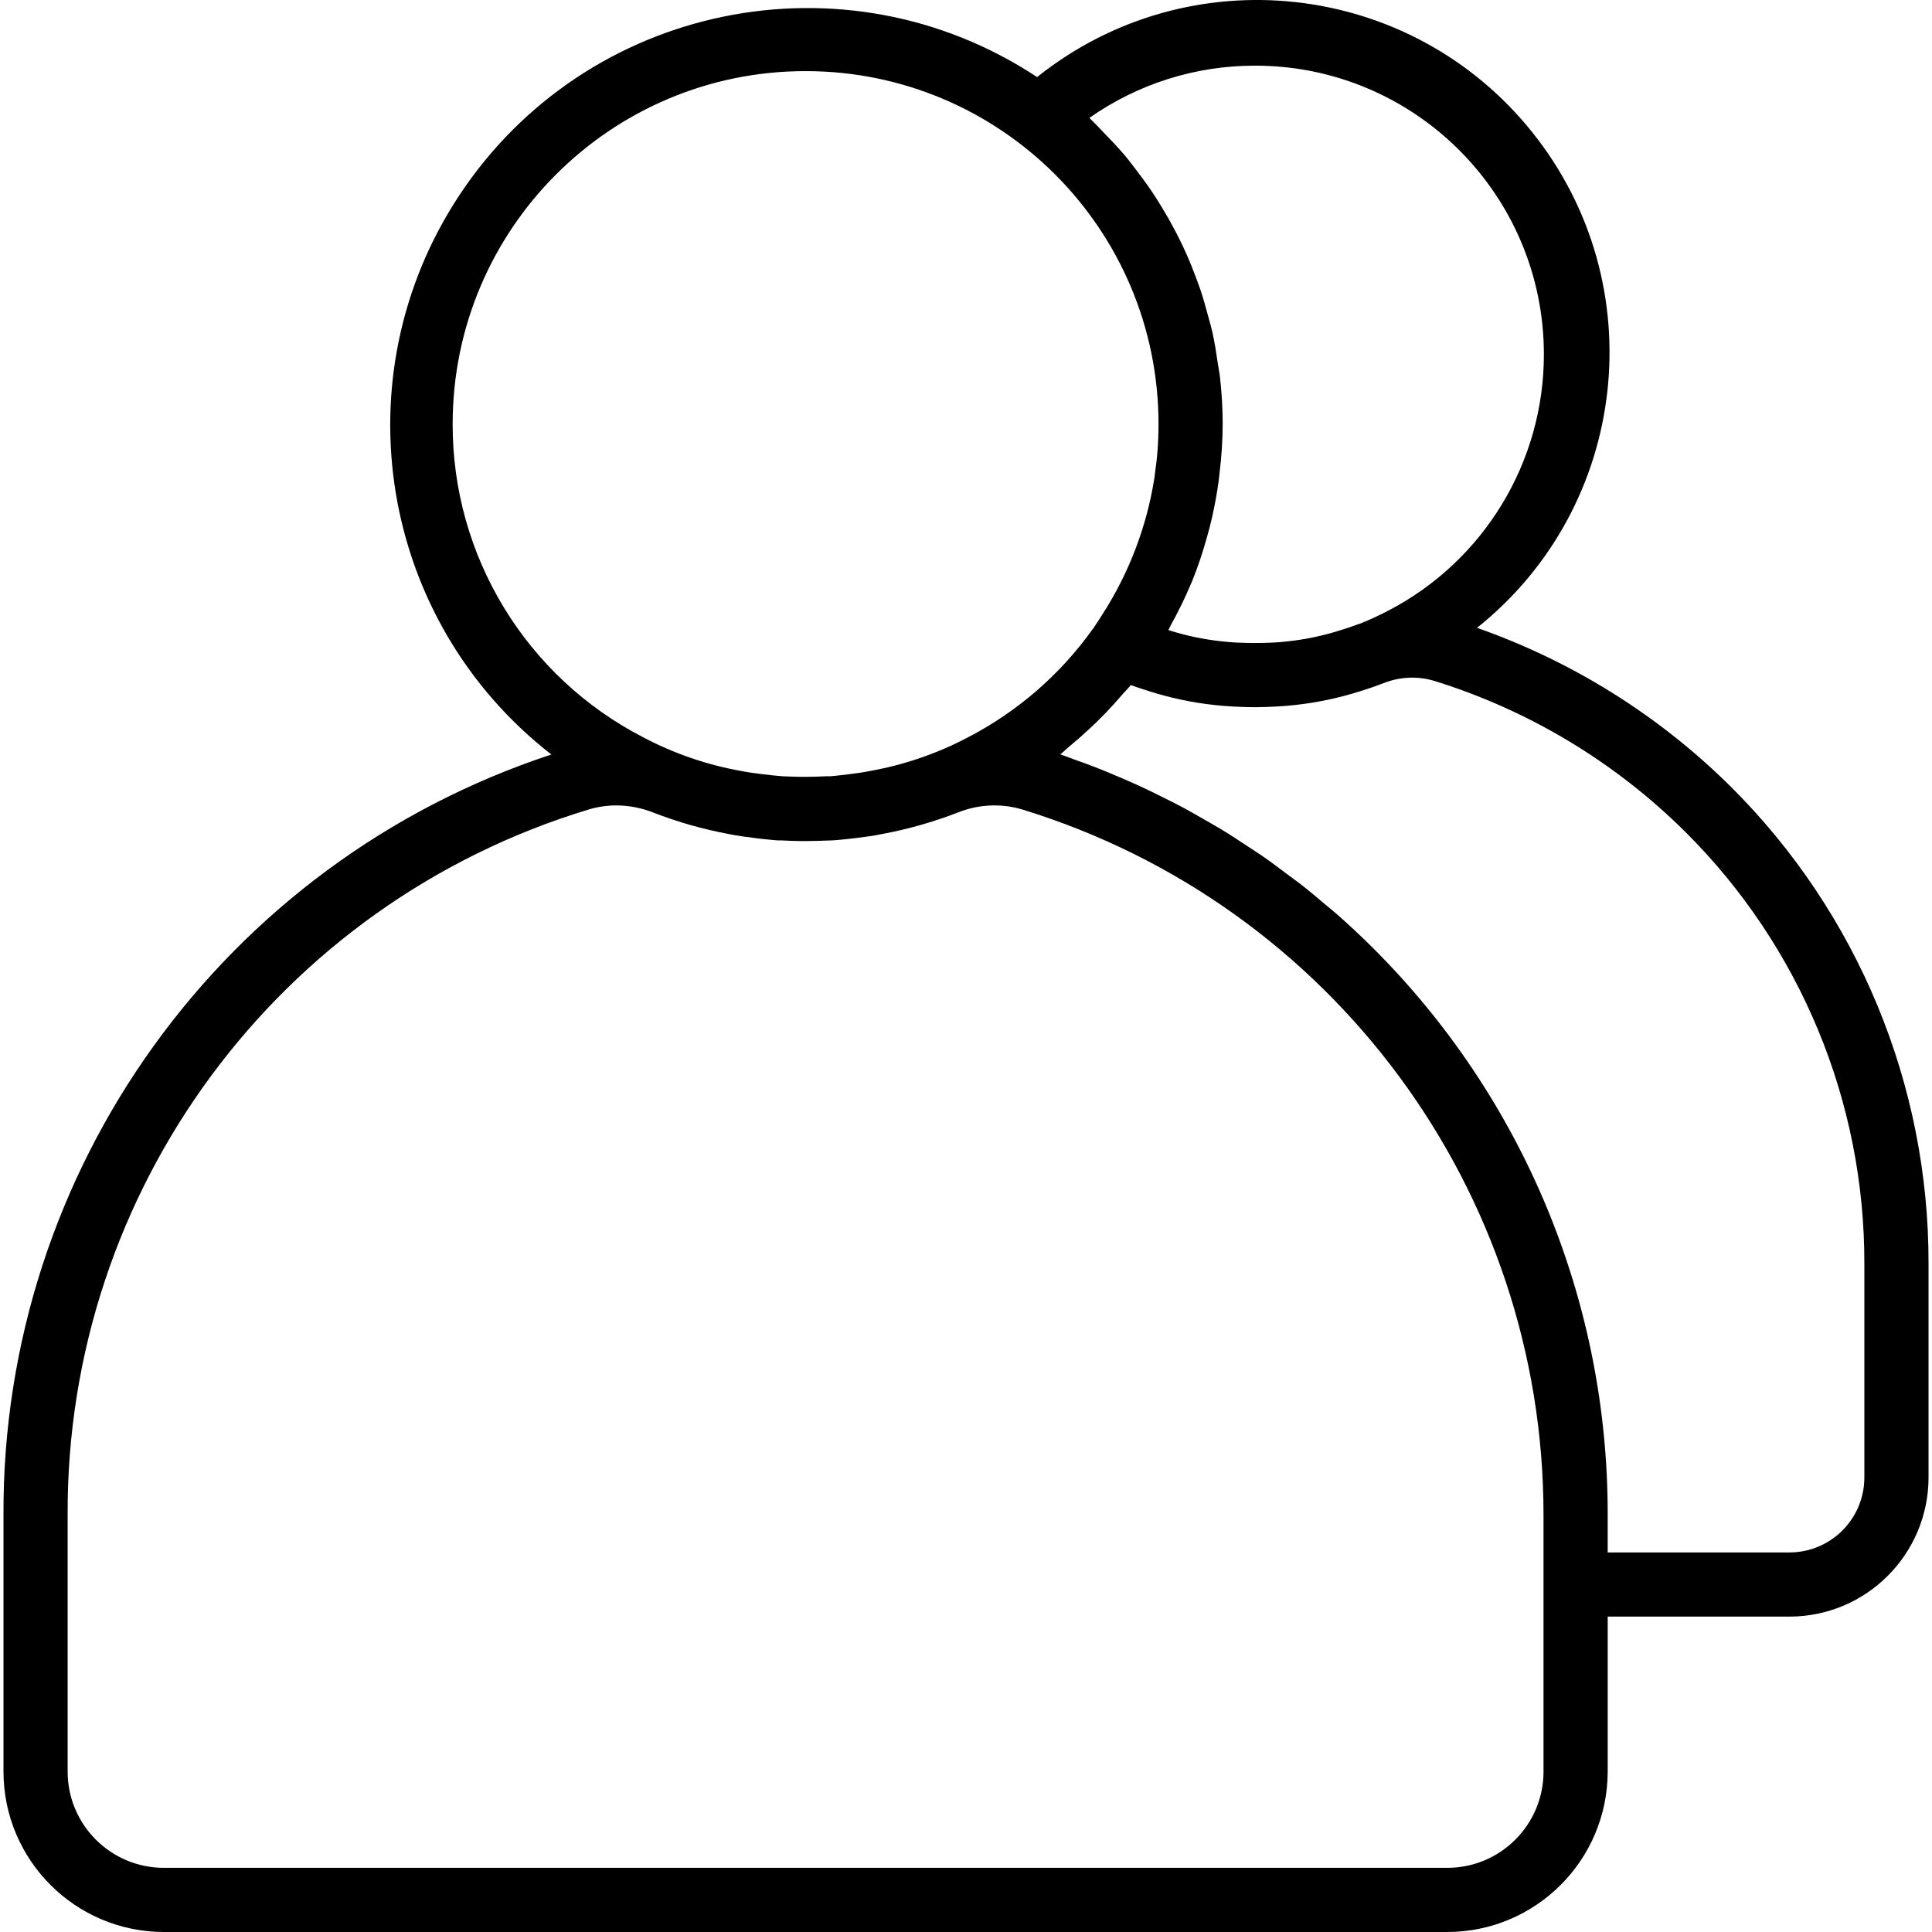 <?xml version="1.0" encoding="iso-8859-1"?>
<!-- Generator: Adobe Illustrator 19.0.0, SVG Export Plug-In . SVG Version: 6.00 Build 0)  -->
<svg version="1.1" id="Capa_1" xmlns="http://www.w3.org/2000/svg" xmlns:xlink="http://www.w3.org/1999/xlink" x="0px" y="0px"
	 viewBox="0 0 481.732 481.732" style="enable-background:new 0 0 481.732 481.732;" xml:space="preserve">
<g>
	<g>
		<path d="M431.635,196.22c-17.904-17.767-39.543-31.32-63.344-39.672c37.922-30.292,44.108-85.59,13.816-123.512
			c-30.292-37.922-85.59-44.108-123.512-13.816C210.657-12.42,146.147,0.791,114.507,48.729
			c-29.924,45.337-19.915,106.067,22.976,139.403C55.676,215.059,0.518,291.608,0.867,377.732v64c0.026,22.08,17.92,39.974,40,40
			h320c22.08-0.026,39.974-17.92,40-40v-38.64h45.36c19.144-0.044,34.64-15.576,34.64-34.72v-53.28
			C480.954,270.49,463.232,227.7,431.635,196.22z M312.867,16.372c39.764-0.051,72.041,32.143,72.092,71.908
			c0.034,26.931-14.964,51.63-38.876,64.02c-2.168,1.12-4.384,2.168-6.688,3.088l-0.248,0.104c-0.273,0.069-0.54,0.157-0.8,0.264
			c-1.28,0.488-2.64,0.92-4.048,1.36c-4.368,1.403-8.869,2.349-13.432,2.824c-1.184,0.152-2.312,0.216-3.448,0.28
			c-3.088,0.152-6.064,0.144-9.056,0c-1.184-0.072-2.312-0.136-3.6-0.296c-4.532-0.471-9.003-1.407-13.344-2.792h-0.104
			c0.216-0.368,0.352-0.8,0.56-1.152c1.877-3.354,3.565-6.81,5.056-10.352c0.096-0.24,0.216-0.464,0.312-0.696
			c1.469-3.658,2.724-7.397,3.76-11.2c0.208-0.736,0.424-1.472,0.608-2.216c0.955-3.744,1.697-7.54,2.224-11.368
			c0.104-0.72,0.168-1.44,0.248-2.16c0.501-4.066,0.763-8.159,0.784-12.256c-0.009-3.857-0.228-7.711-0.656-11.544
			c-0.136-1.248-0.4-2.456-0.576-3.688c-0.368-2.544-0.76-5.08-1.312-7.568c-0.32-1.44-0.744-2.84-1.12-4.256
			c-0.6-2.24-1.224-4.464-1.968-6.656c-0.496-1.456-1.064-2.872-1.6-4.304c-0.8-2.088-1.672-4.152-2.624-6.176
			c-0.656-1.408-1.36-2.792-2.08-4.168c-1.04-1.976-2.152-3.92-3.32-5.832c-0.8-1.312-1.6-2.608-2.472-3.888
			c-1.288-1.904-2.664-3.744-4.08-5.6c-0.912-1.176-1.808-2.4-2.768-3.504c-1.6-1.872-3.288-3.648-5.008-5.408
			c-0.952-0.984-1.856-1.992-2.856-2.936c-0.288-0.272-0.528-0.576-0.8-0.8C283.701,20.912,298.105,16.361,312.867,16.372z
			 M112.867,105.732c0-48.601,39.399-88,88-88s88,39.399,88,88c0,2.272-0.085,4.533-0.256,6.784c-0.144,1.888-0.384,3.752-0.64,5.6
			c-0.048,0.336-0.072,0.672-0.12,1.008c-1.902,12.14-6.322,23.749-12.976,34.08c-0.68,1.056-1.336,2.128-2.064,3.16l-0.048,0.112
			c-0.12,0.144-0.224,0.288-0.336,0.432c-8.089,11.321-18.749,20.56-31.104,26.96c-7.702,4.056-15.987,6.89-24.56,8.4
			c-1.704,0.352-3.336,0.568-5.232,0.8c-1.488,0.2-3.04,0.336-4.344,0.48h-0.984c-1.72,0.072-3.528,0.152-5.336,0.152h-0.88
			c-1.464,0-2.944-0.08-4.8-0.136c-1.688-0.144-3.312-0.296-5.048-0.52s-3.424-0.424-5.32-0.8
			c-8.547-1.522-16.806-4.364-24.48-8.424C131.123,168.752,112.795,138.604,112.867,105.732z M384.867,441.732
			c0,13.255-10.745,24-24,24h-320c-13.255,0-24-10.745-24-24v-64c-0.352-80.887,52.456-152.404,129.864-175.872
			c2.248-0.686,4.586-1.034,6.936-1.032c3.179,0.007,6.329,0.617,9.28,1.8c6.077,2.356,12.36,4.142,18.768,5.336
			c2.136,0.44,4.264,0.72,6.344,0.976c1.92,0.264,3.76,0.424,5.776,0.608h0.96c1.736,0.088,3.464,0.168,5.192,0.168h0.88
			c2.04,0,4.072-0.08,6.32-0.16c0.232,0,0.928-0.048,1.176-0.064c1.808-0.168,3.624-0.328,5.224-0.552
			c2.232-0.272,4.288-0.544,6.248-0.96c6.501-1.202,12.876-3.01,19.04-5.4c5.113-2.051,10.769-2.31,16.048-0.736
			c77.236,23.738,129.947,95.087,129.944,175.888V441.732z M464.867,368.372c0.009,10.311-8.329,18.685-18.64,18.72h-45.36v-9.36
			c0.106-53.068-20.987-103.98-58.592-141.424c-2.824-2.816-5.744-5.536-8.72-8.176c-0.92-0.8-1.88-1.6-2.816-2.352
			c-2.096-1.792-4.192-3.584-6.4-5.28c-1.152-0.904-2.336-1.736-3.504-2.608c-2.016-1.512-4-3.032-6.096-4.472
			c-1.28-0.88-2.6-1.704-3.896-2.56c-2.008-1.328-4-2.656-6.072-3.912c-1.392-0.848-2.816-1.64-4.232-2.456
			c-2.016-1.16-4-2.32-6.072-3.408c-1.496-0.8-3.024-1.536-4.536-2.296c-2.008-1-4-2-6.072-2.936c-1.6-0.736-3.2-1.416-4.8-2.104
			c-2-0.856-4-1.696-6.032-2.48c-1.696-0.656-3.408-1.272-5.12-1.88c-1.184-0.424-2.344-0.896-3.536-1.296
			c0.8-0.608,1.488-1.336,2.264-1.968c1.6-1.312,3.144-2.664,4.664-4.072c1.52-1.408,2.928-2.76,4.328-4.216
			c1.4-1.456,2.832-3.048,4.192-4.632c0.688-0.8,1.472-1.536,2.144-2.4c1.496,0.568,3.072,1.064,4.6,1.552
			c5.329,1.696,10.815,2.851,16.376,3.448c1.528,0.176,2.968,0.272,4.552,0.368c1.816,0.088,3.544,0.168,5.368,0.168
			c1.824,0,3.552-0.08,5.424-0.176c1.528-0.088,2.968-0.184,4.4-0.352c5.574-0.59,11.074-1.743,16.416-3.44
			c1.6-0.504,3.2-1.016,4.712-1.6c0.248-0.08,0.496-0.176,0.736-0.272s0.312-0.104,0.464-0.168
			c3.993-1.592,8.404-1.797,12.528-0.584c23.667,7.329,45.204,20.286,62.768,37.76c28.6,28.488,44.641,67.217,44.56,107.584V368.372
			z"/>
	</g>
</g>
<g>
</g>
<g>
</g>
<g>
</g>
<g>
</g>
<g>
</g>
<g>
</g>
<g>
</g>
<g>
</g>
<g>
</g>
<g>
</g>
<g>
</g>
<g>
</g>
<g>
</g>
<g>
</g>
<g>
</g>
</svg>

